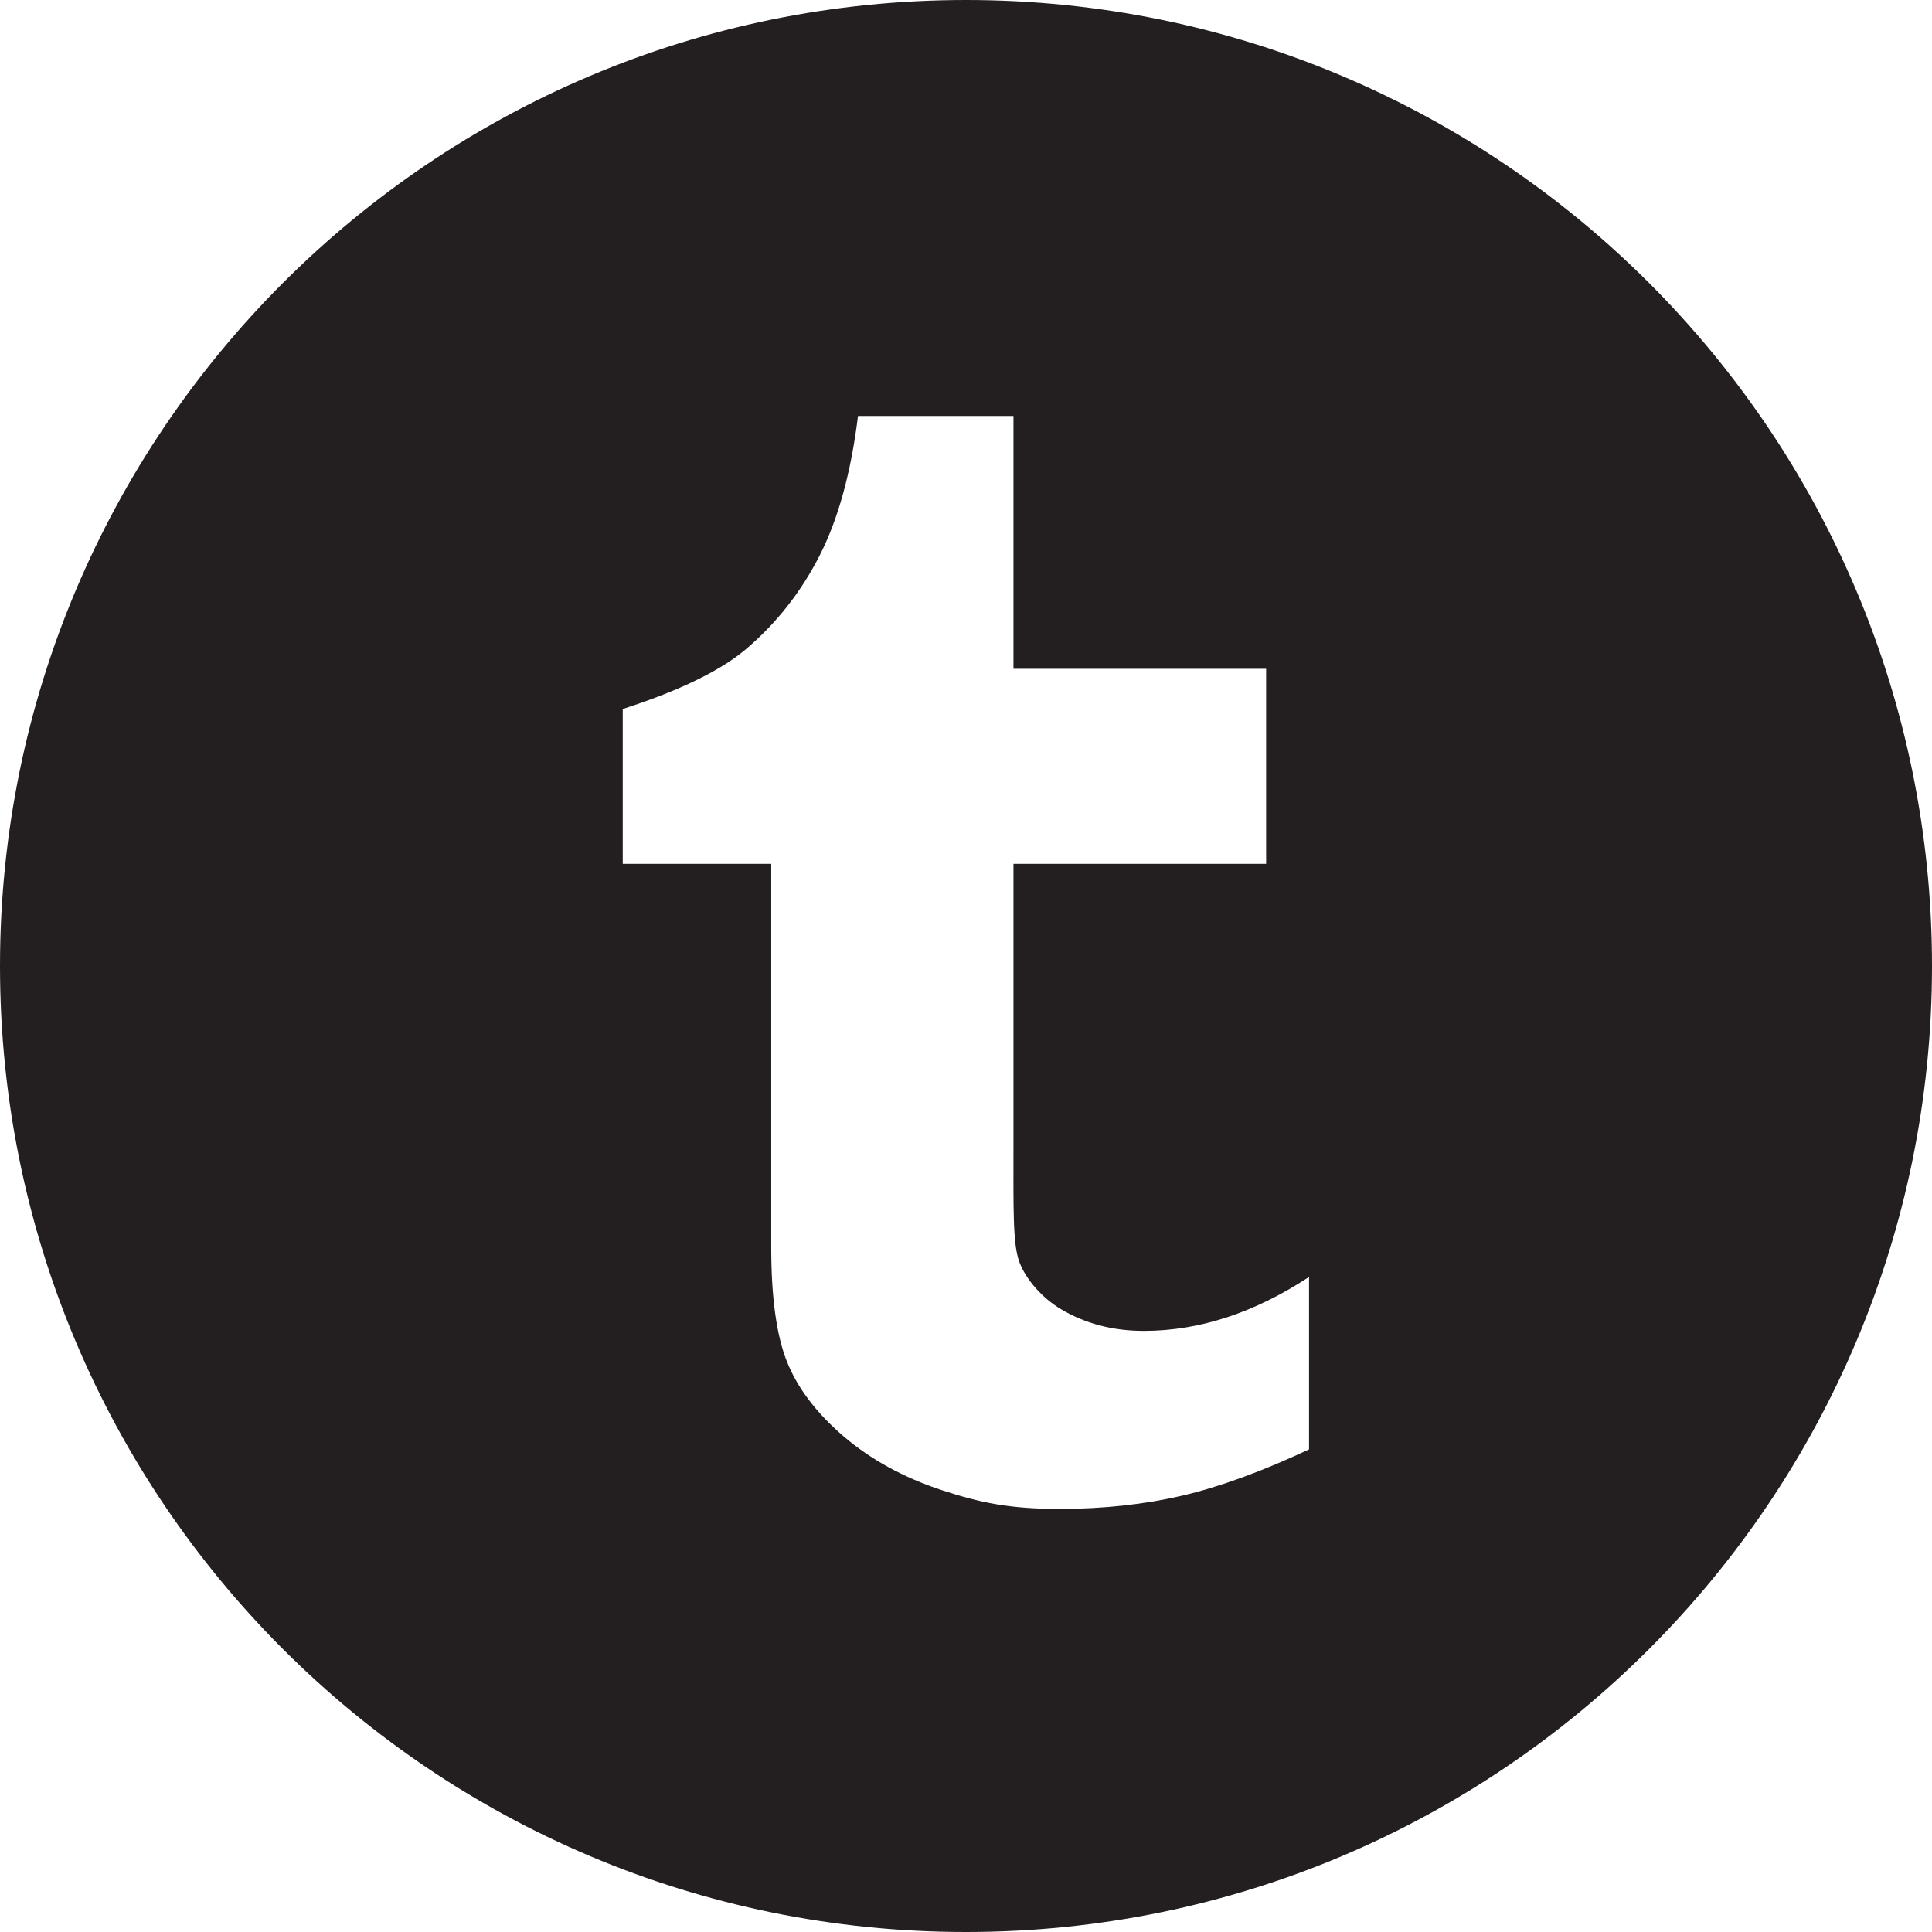 <?xml version="1.0" encoding="utf-8"?>
<!-- Generator: Adobe Illustrator 17.0.0, SVG Export Plug-In . SVG Version: 6.00 Build 0)  -->
<!DOCTYPE svg PUBLIC "-//W3C//DTD SVG 1.1 Tiny//EN" "http://www.w3.org/Graphics/SVG/1.1/DTD/svg11-tiny.dtd">
<svg version="1.1" baseProfile="tiny" id="Layer_1" xmlns="http://www.w3.org/2000/svg" xmlns:xlink="http://www.w3.org/1999/xlink"
	 x="0px" y="0px" width="100px" height="100px" viewBox="0 0 100 100" xml:space="preserve">
<path fill="#231F20" d="M50,0C22.386,0,0,22.386,0,50s22.386,50,50,50s50-22.386,50-50S77.614,0,50,0z M67.756,75.02
	c-2.416,1.133-4.605,1.934-6.566,2.395c-1.963,0.455-4.082,0.686-6.357,0.686c-2.584,0-4.111-0.324-6.098-0.975
	c-1.988-0.658-3.684-1.594-5.084-2.793c-1.406-1.211-2.377-2.498-2.92-3.859c-0.541-1.357-0.812-3.336-0.812-5.924V44.711h-7.686
	v-8.012c2.221-0.719,4.799-1.754,6.381-3.102c1.588-1.35,2.855-2.967,3.816-4.855s1.621-4.295,1.98-7.211h8.047v13.084h13.078
	v10.096H52.457v14.506c0,3.281-0.045,5.172,0.305,6.105c0.346,0.924,1.211,1.885,2.154,2.441c1.256,0.748,2.68,1.123,4.293,1.123
	c2.865,0,5.713-0.93,8.547-2.791V75.02z"/>
</svg>
